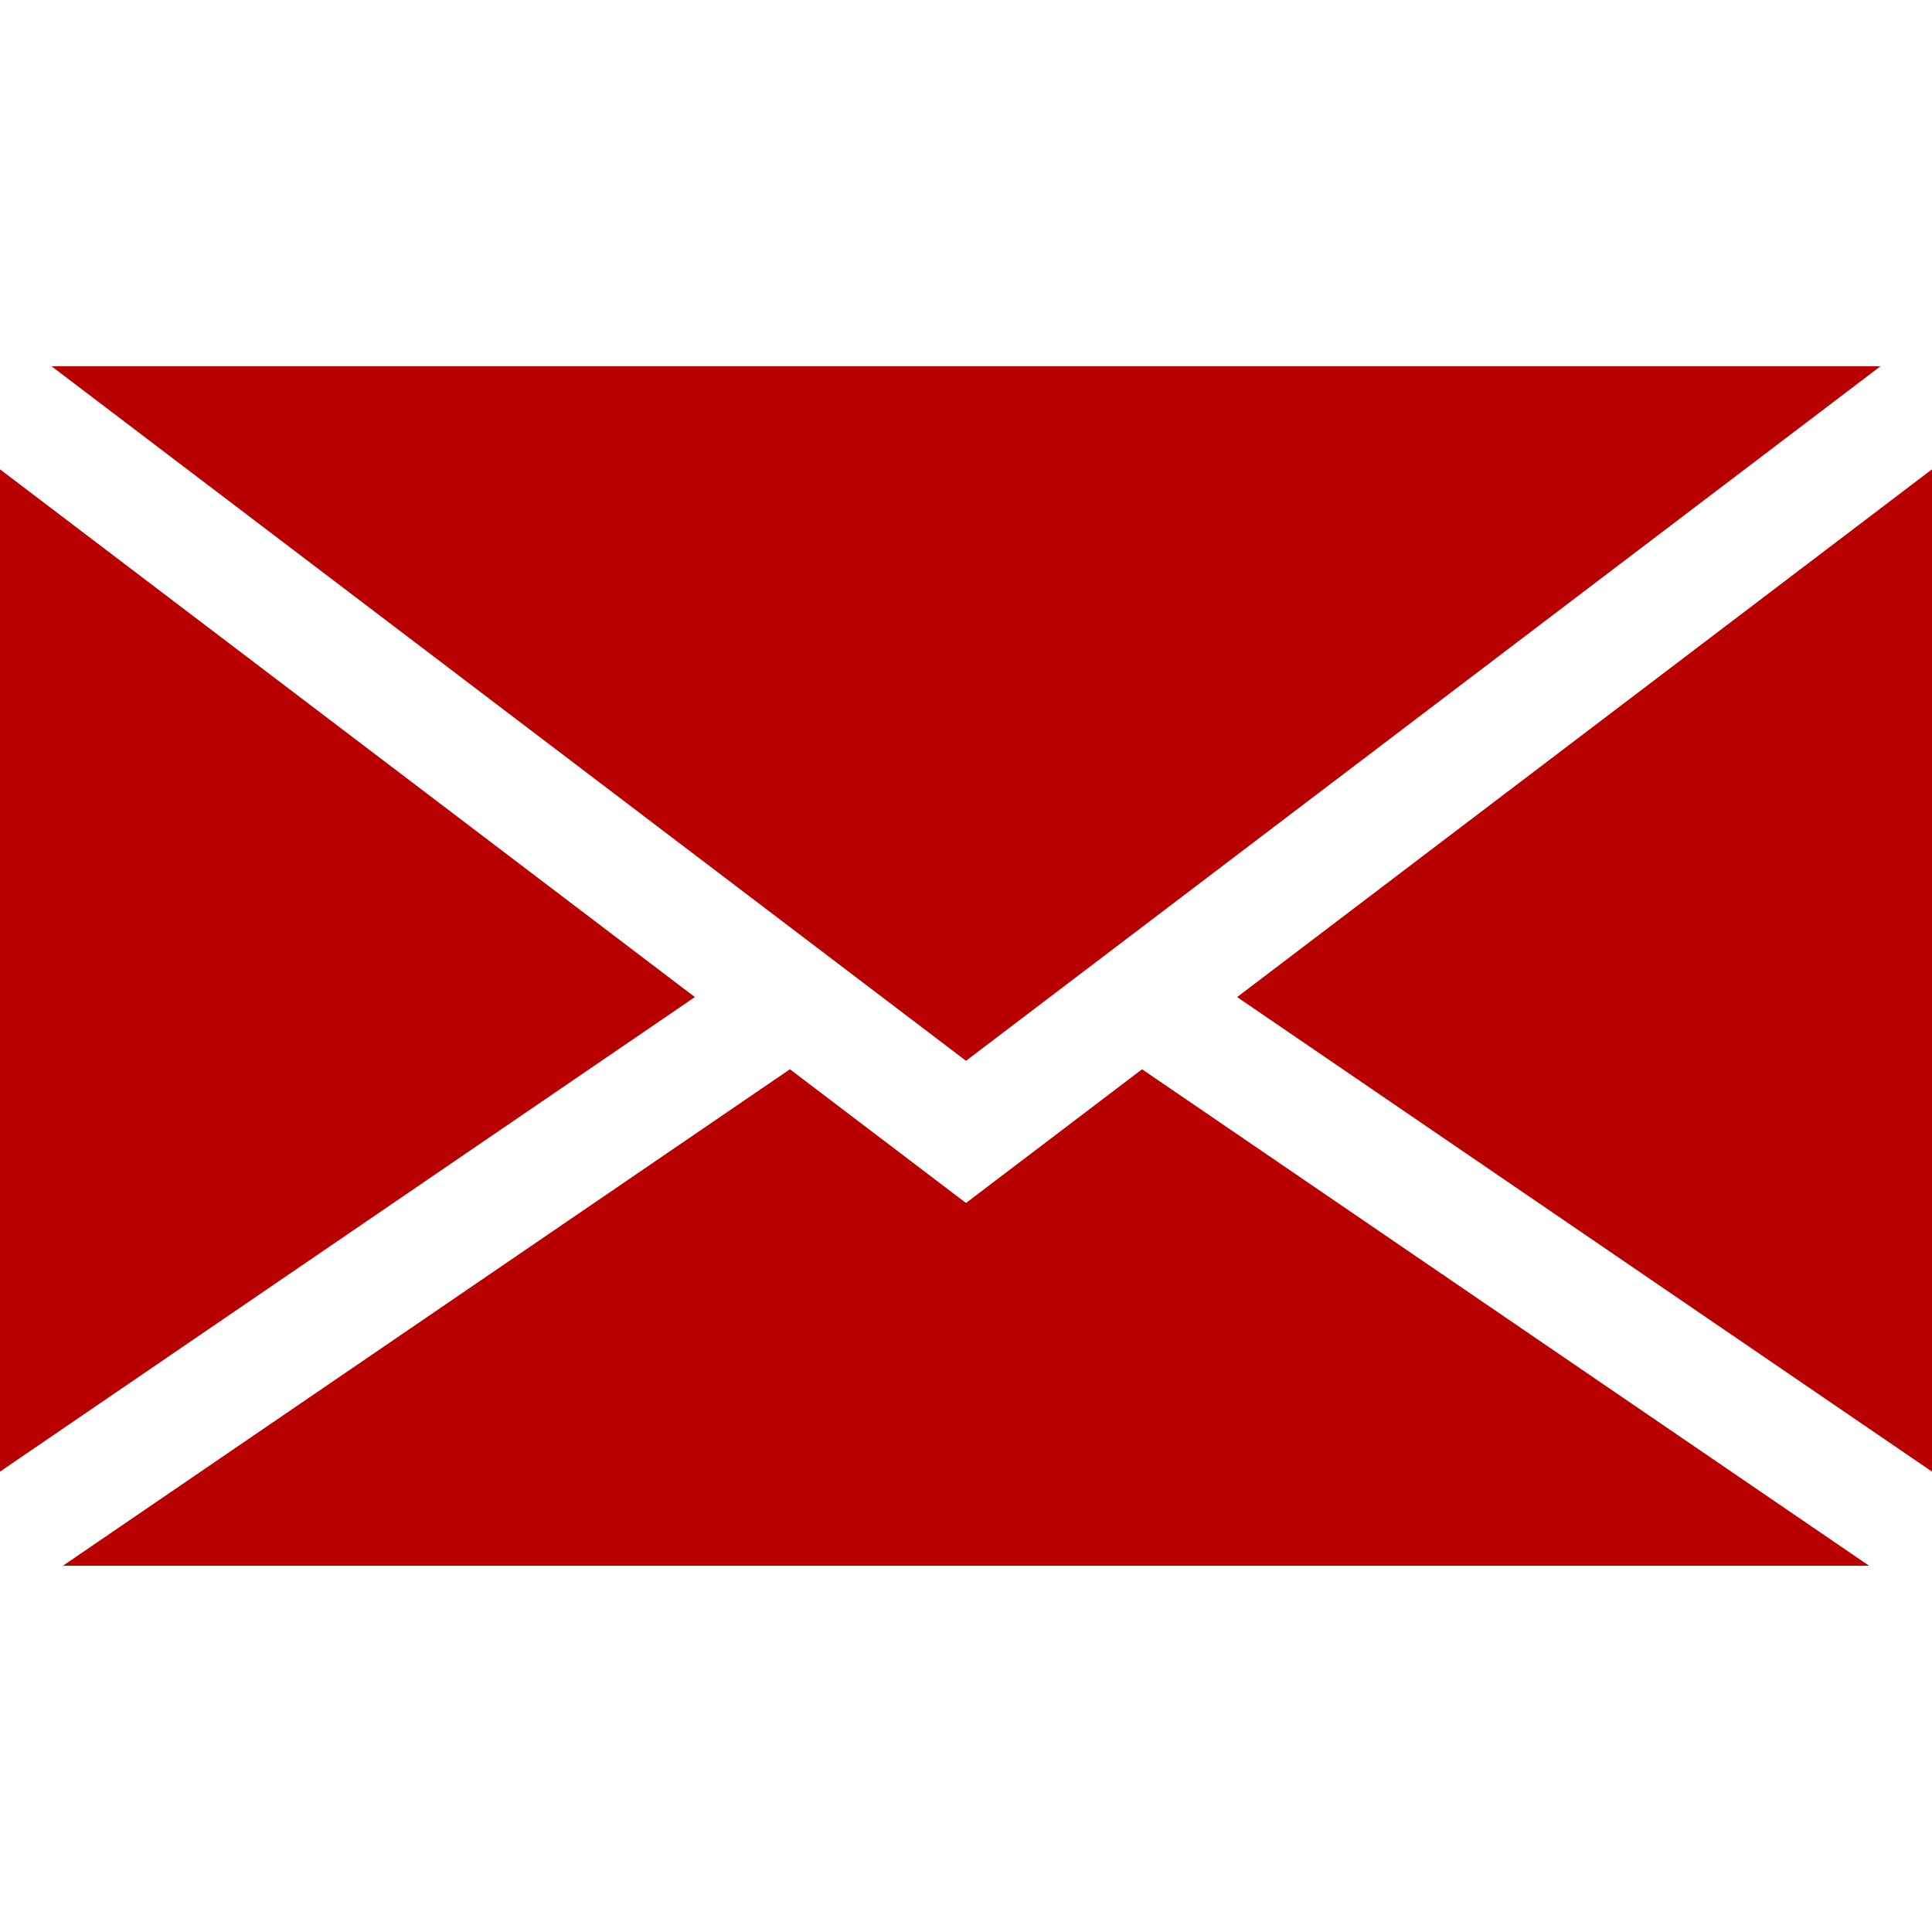 <?xml version="1.0" encoding="iso-8859-1"?>
<!-- Generator: Adobe Illustrator 19.0.0, SVG Export Plug-In . SVG Version: 6.00 Build 0)  -->
<svg version="1.1" id="Capa_1" xmlns="http://www.w3.org/2000/svg" xmlns:xlink="http://www.w3.org/1999/xlink" x="0px" y="0px"
	 viewBox="0 0 512 512" style="enable-background:new 0 0 512 512;" xml:space="preserve">
<g>
	<g>
		<polygon fill="#B80000" points="0,124.375 0,389.995 184.15,264.235 "/>
	</g>
</g>
<g>
	<g>
		<polygon fill="#B80000" points="302.66,283.365 256,318.805 209.34,283.365 16.66,414.945 495.34,414.945 		"/>
	</g>
</g>
<g>
	<g>
		<polygon fill="#B80000" points="327.85,264.235 512,389.995 512,124.375 		"/>
	</g>
</g>
<g>
	<g>
		<polygon fill="#B80000" points="13.65,97.055 16.79,99.445 256,281.125 495.21,99.445 498.35,97.055 		"/>
	</g>
</g>
<g>
</g>
<g>
</g>
<g>
</g>
<g>
</g>
<g>
</g>
<g>
</g>
<g>
</g>
<g>
</g>
<g>
</g>
<g>
</g>
<g>
</g>
<g>
</g>
<g>
</g>
<g>
</g>
<g>
</g>
</svg>
